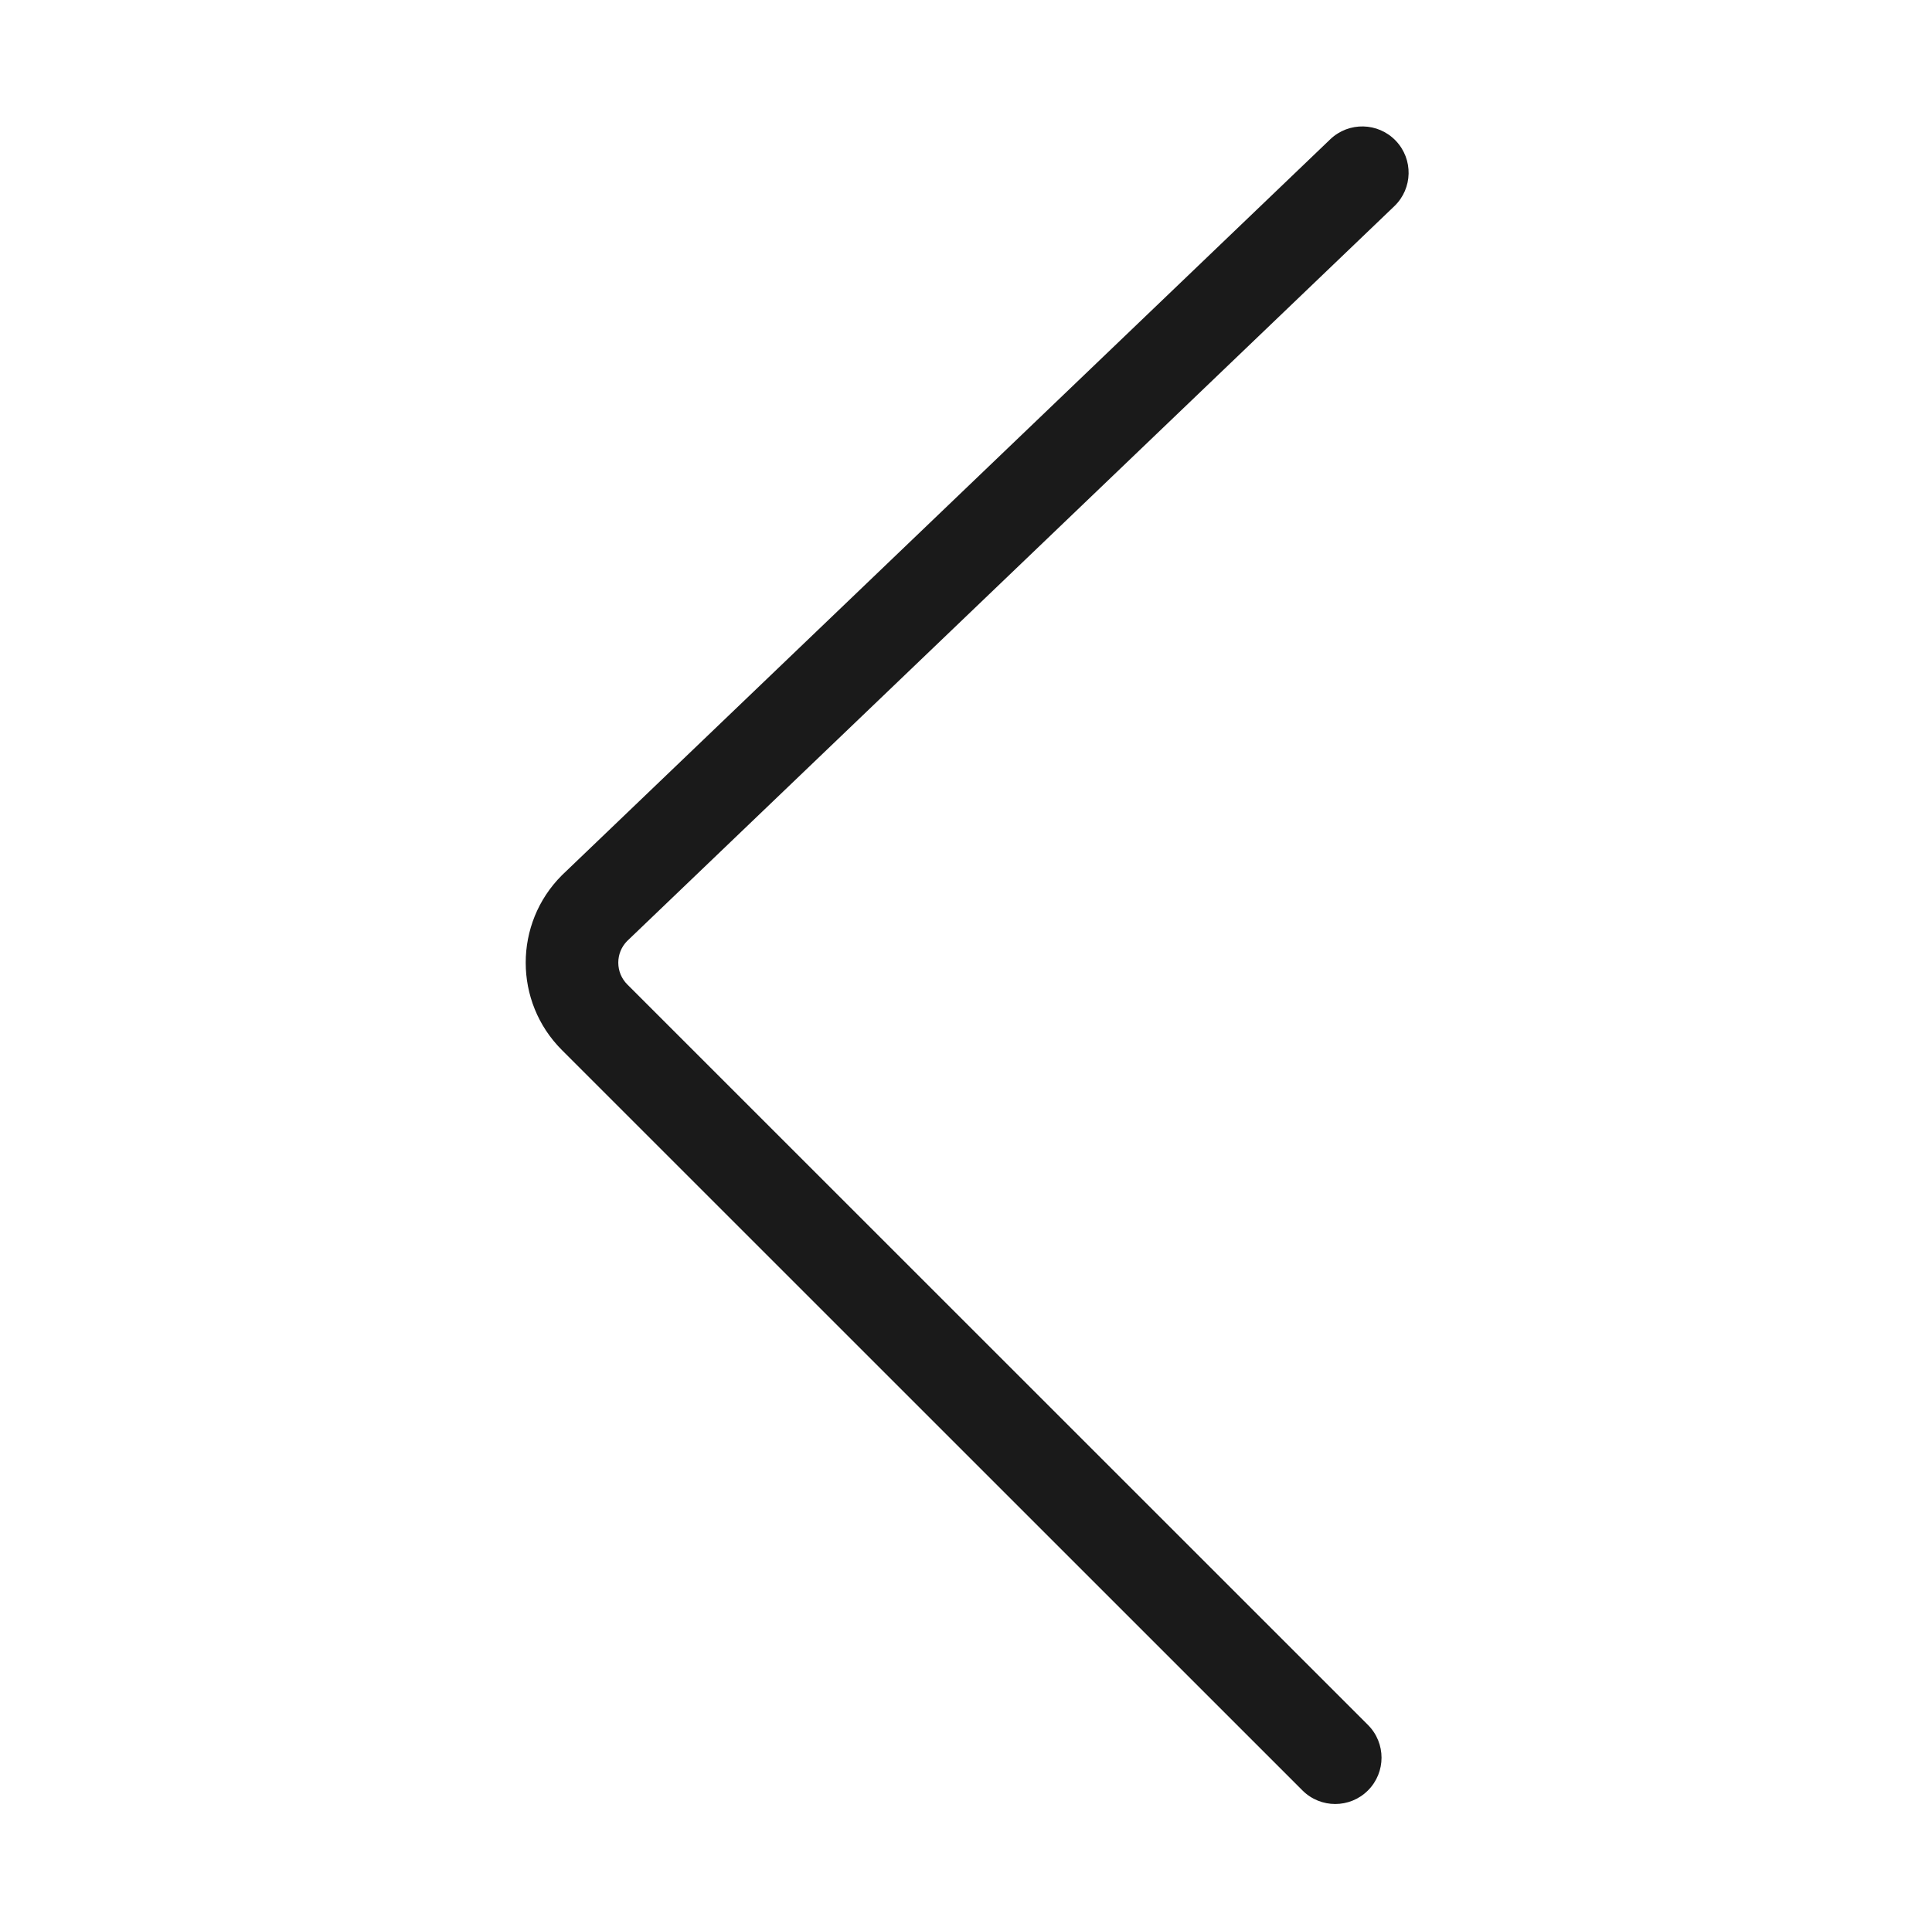 <?xml version="1.0" standalone="no"?><!DOCTYPE svg PUBLIC "-//W3C//DTD SVG 1.1//EN" "http://www.w3.org/Graphics/SVG/1.1/DTD/svg11.dtd"><svg class="icon" width="32px" height="31.97px" viewBox="0 0 1025 1024" version="1.1" xmlns="http://www.w3.org/2000/svg"><path d="M708.383 957.297c-6.29 0-12.576-2.399-17.376-7.197l-392.936-392.937c-25.55-25.55-25.55-67.122 0-92.672 0.124-0.124 0.25-0.247 0.376-0.368l407.302-390.221c9.8-9.388 25.355-9.056 34.745 0.744s9.056 25.355-0.744 34.745L332.677 499.39c-3.002 3.077-4.653 7.13-4.653 11.437 0 4.375 1.705 8.49 4.799 11.583l392.936 392.936c9.596 9.597 9.596 25.155 0 34.752C720.962 954.897 714.671 957.297 708.383 957.297z" fill="#1a1a1a" /></svg>